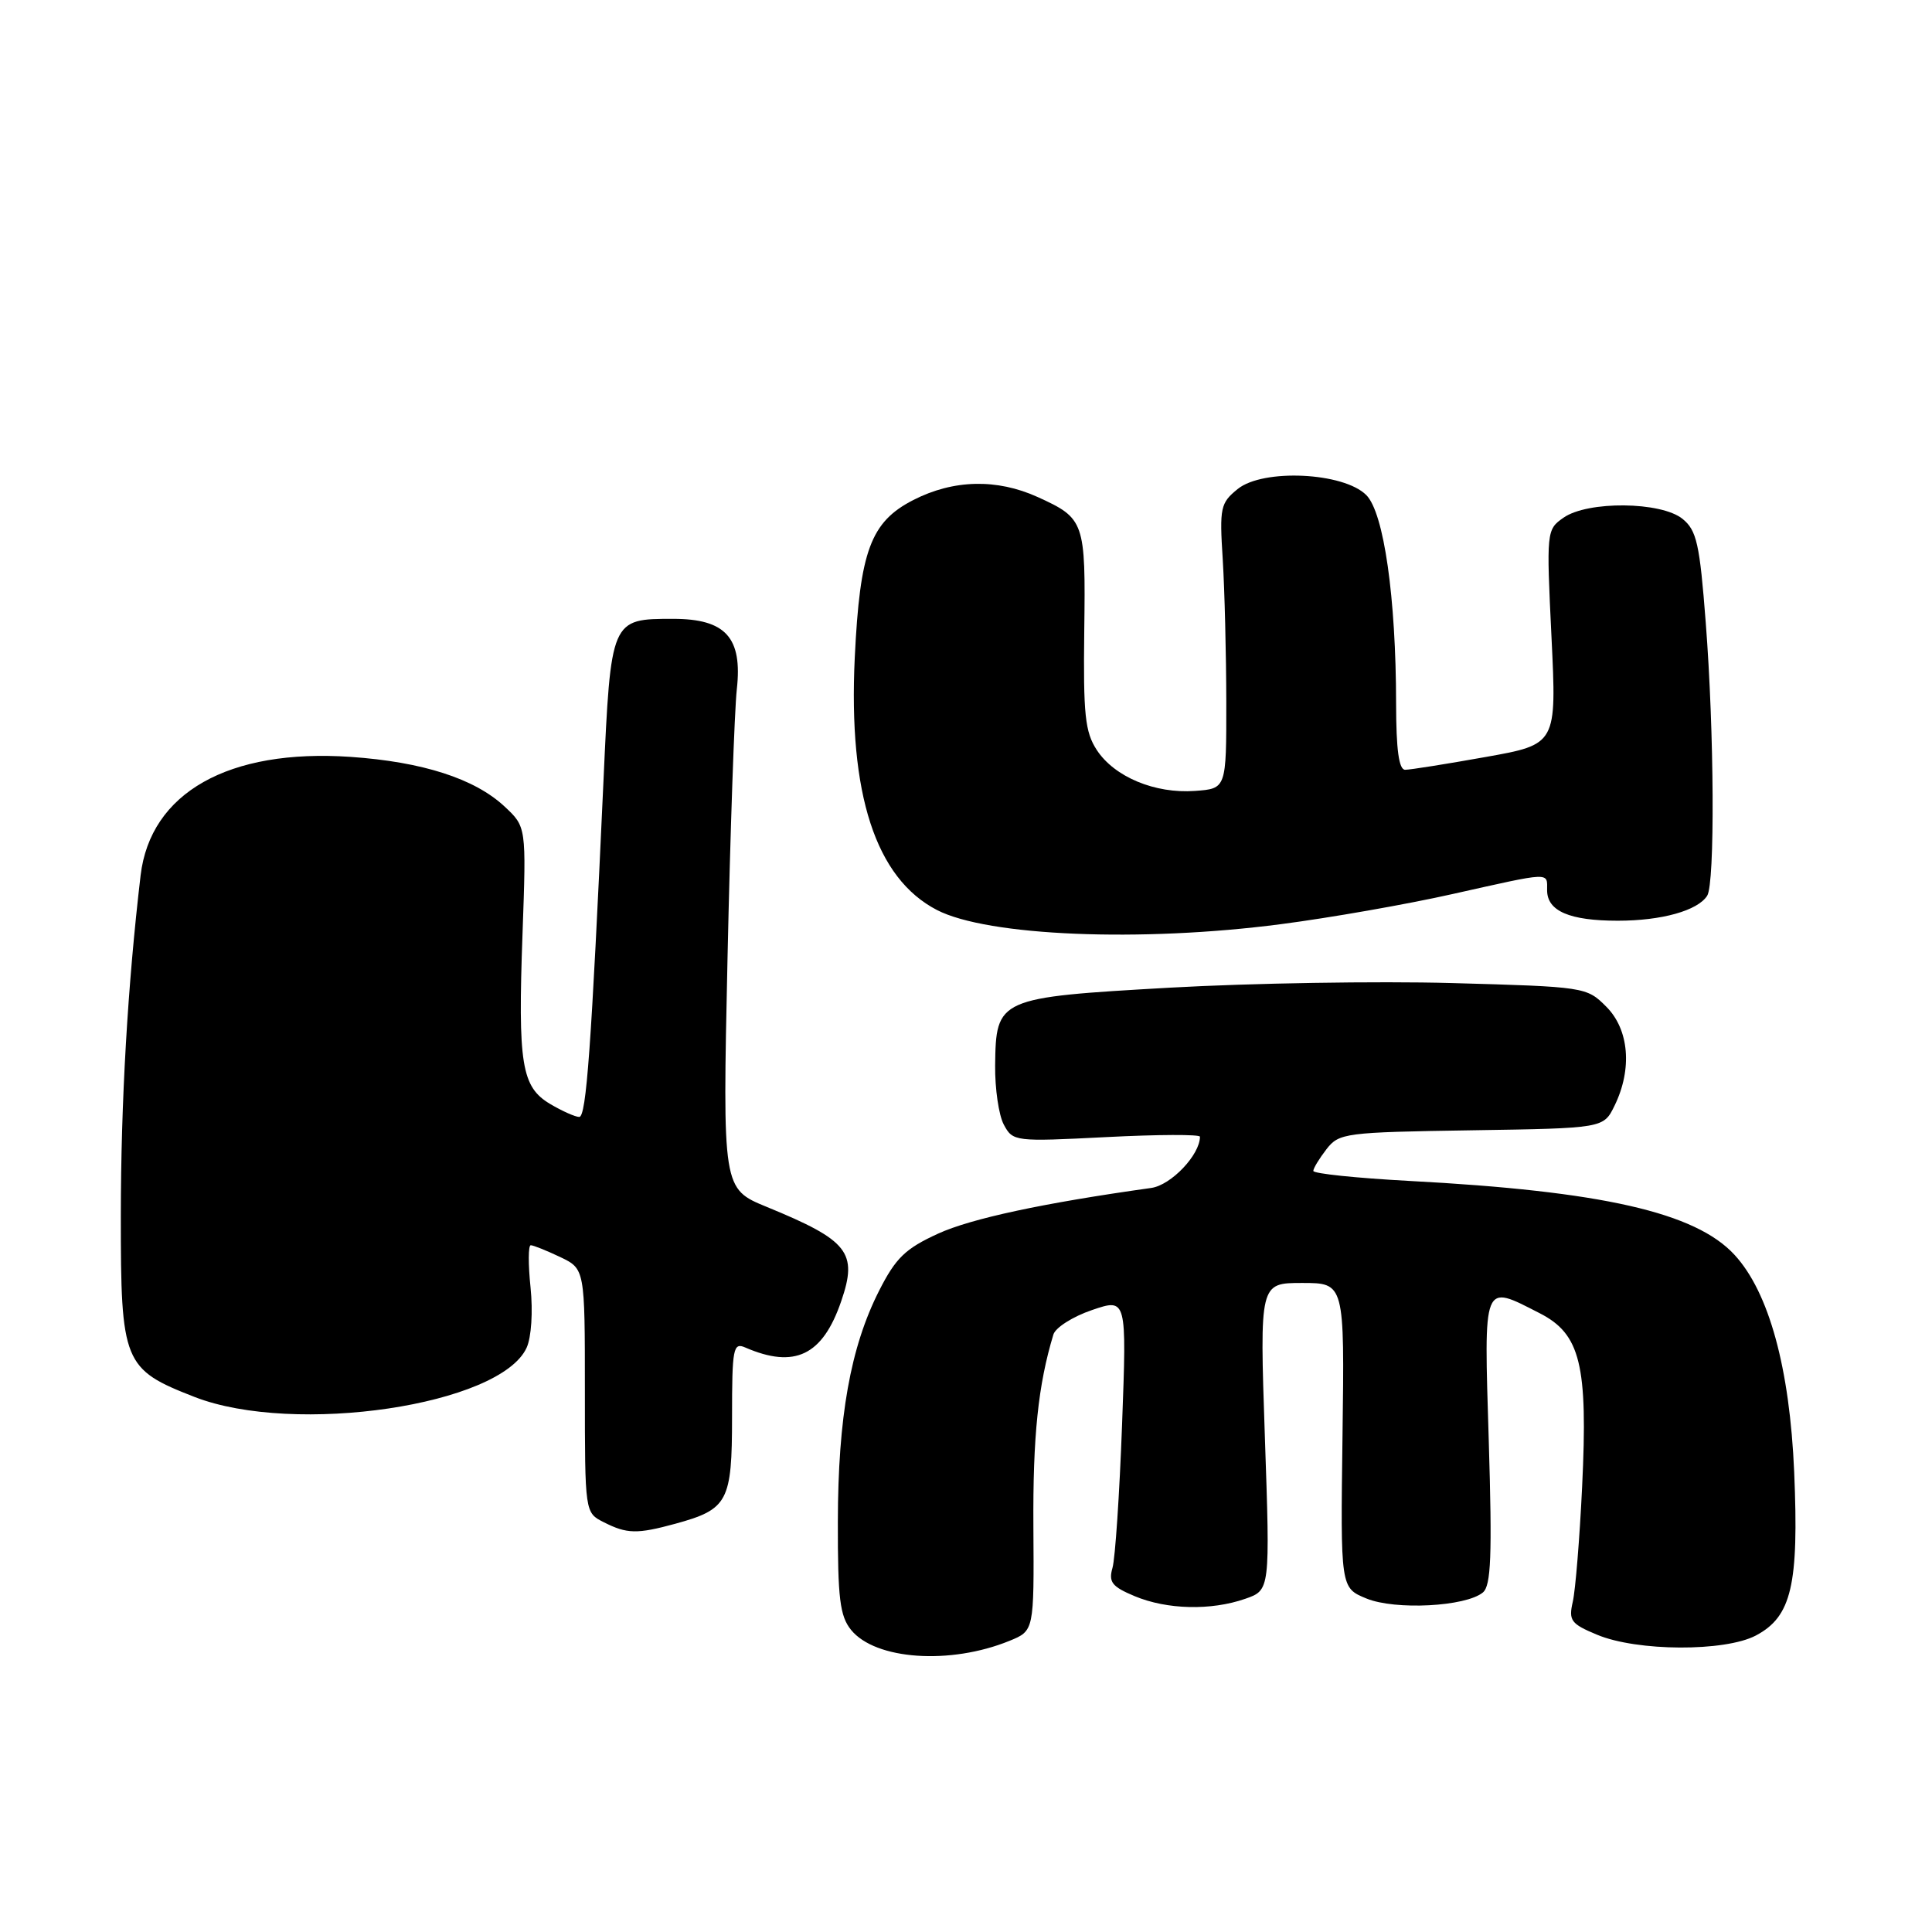 <?xml version="1.0" encoding="UTF-8" standalone="no"?>
<!DOCTYPE svg PUBLIC "-//W3C//DTD SVG 1.1//EN" "http://www.w3.org/Graphics/SVG/1.1/DTD/svg11.dtd" >
<svg xmlns="http://www.w3.org/2000/svg" xmlns:xlink="http://www.w3.org/1999/xlink" version="1.1" viewBox="0 0 256 256">
 <g >
 <path fill="currentColor"
d=" M 133.76 217.42 C 137.02 216.09 137.02 216.09 136.93 202.30 C 136.85 190.32 137.56 183.50 139.58 176.83 C 139.86 175.91 142.16 174.45 144.69 173.59 C 149.30 172.02 149.30 172.02 148.68 188.76 C 148.34 197.97 147.77 206.51 147.41 207.75 C 146.87 209.64 147.34 210.24 150.35 211.50 C 154.63 213.29 160.47 213.43 165.00 211.85 C 168.30 210.70 168.30 210.70 167.60 190.35 C 166.91 170.00 166.91 170.00 172.54 170.00 C 178.16 170.00 178.16 170.00 177.89 190.20 C 177.62 210.40 177.62 210.40 181.06 211.81 C 184.88 213.38 194.22 212.89 196.49 211.01 C 197.57 210.11 197.73 206.17 197.27 190.94 C 196.62 169.61 196.42 170.13 204.00 174.00 C 209.42 176.76 210.42 180.83 209.64 197.00 C 209.31 203.88 208.75 210.74 208.40 212.25 C 207.83 214.73 208.16 215.17 211.62 216.61 C 216.91 218.83 228.56 218.88 232.67 216.71 C 237.39 214.21 238.37 210.02 237.74 195.07 C 237.15 181.28 234.40 171.23 229.84 166.28 C 224.67 160.65 212.26 157.83 186.75 156.48 C 179.74 156.10 174.01 155.51 174.02 155.15 C 174.03 154.79 174.82 153.50 175.77 152.27 C 177.43 150.13 178.24 150.03 194.99 149.77 C 212.48 149.50 212.48 149.50 213.94 146.50 C 216.31 141.65 215.87 136.41 212.83 133.38 C 210.24 130.78 209.99 130.75 192.35 130.26 C 182.53 129.99 165.74 130.27 155.04 130.87 C 132.18 132.17 131.97 132.27 131.86 141.19 C 131.83 144.25 132.34 147.77 133.01 149.02 C 134.21 151.26 134.45 151.29 146.61 150.67 C 153.43 150.32 159.00 150.30 159.00 150.62 C 159.00 153.02 155.18 157.04 152.54 157.41 C 138.24 159.41 128.69 161.46 124.31 163.46 C 119.96 165.45 118.69 166.68 116.48 171.04 C 112.69 178.52 111.04 187.78 111.02 201.64 C 111.00 211.79 111.29 214.14 112.77 215.97 C 115.99 219.94 125.90 220.63 133.76 217.42 Z  M 89.50 201.90 C 96.46 199.99 97.00 198.98 97.00 187.74 C 97.00 178.64 97.15 177.85 98.75 178.55 C 105.30 181.39 109.00 179.61 111.46 172.43 C 113.69 165.96 112.44 164.37 101.62 159.93 C 95.74 157.52 95.74 157.52 96.40 127.01 C 96.76 110.23 97.32 94.18 97.63 91.35 C 98.40 84.48 96.16 82.00 89.19 82.00 C 80.94 82.00 80.94 81.99 79.96 103.55 C 78.35 138.85 77.69 148.00 76.75 148.00 C 76.23 148.00 74.50 147.23 72.91 146.29 C 69.10 144.03 68.61 141.05 69.24 123.65 C 69.74 109.56 69.74 109.56 66.86 106.87 C 62.90 103.17 55.99 100.95 46.45 100.29 C 30.28 99.19 19.93 105.04 18.63 116.00 C 16.91 130.60 16.02 145.99 16.01 161.12 C 16.00 180.58 16.35 181.43 25.77 185.10 C 39.02 190.26 66.30 186.21 69.78 178.58 C 70.41 177.20 70.63 173.81 70.30 170.59 C 69.98 167.52 69.99 165.00 70.33 165.00 C 70.66 165.00 72.41 165.70 74.22 166.56 C 77.50 168.13 77.50 168.13 77.50 184.28 C 77.50 200.44 77.50 200.44 80.00 201.70 C 83.07 203.26 84.41 203.29 89.50 201.90 Z  M 169.70 122.46 C 176.19 121.62 186.45 119.82 192.49 118.46 C 205.69 115.51 205.00 115.53 205.00 117.96 C 205.00 120.72 207.97 122.00 214.37 122.00 C 220.18 122.00 224.96 120.66 226.21 118.69 C 227.25 117.05 227.15 97.02 226.02 82.50 C 225.22 72.05 224.82 70.27 222.94 68.75 C 220.10 66.45 210.37 66.35 207.17 68.60 C 204.92 70.17 204.90 70.38 205.58 84.41 C 206.27 98.63 206.27 98.63 196.83 100.31 C 191.63 101.24 186.85 102.00 186.19 102.00 C 185.36 102.00 185.00 99.35 184.99 93.25 C 184.98 79.18 183.37 67.93 181.04 65.60 C 178.03 62.58 167.36 62.08 164.01 64.79 C 161.71 66.65 161.58 67.25 162.02 74.14 C 162.27 78.19 162.48 86.67 162.49 93.00 C 162.50 104.50 162.50 104.50 158.34 104.80 C 153.05 105.19 147.67 102.95 145.33 99.38 C 143.77 96.99 143.53 94.68 143.67 83.55 C 143.86 69.11 143.72 68.69 137.50 65.86 C 132.08 63.40 126.33 63.54 121.03 66.25 C 115.37 69.14 113.94 72.99 113.26 87.14 C 112.40 105.23 116.02 116.37 124.15 120.58 C 130.84 124.04 151.15 124.88 169.70 122.46 Z "/>
</g>
</svg>